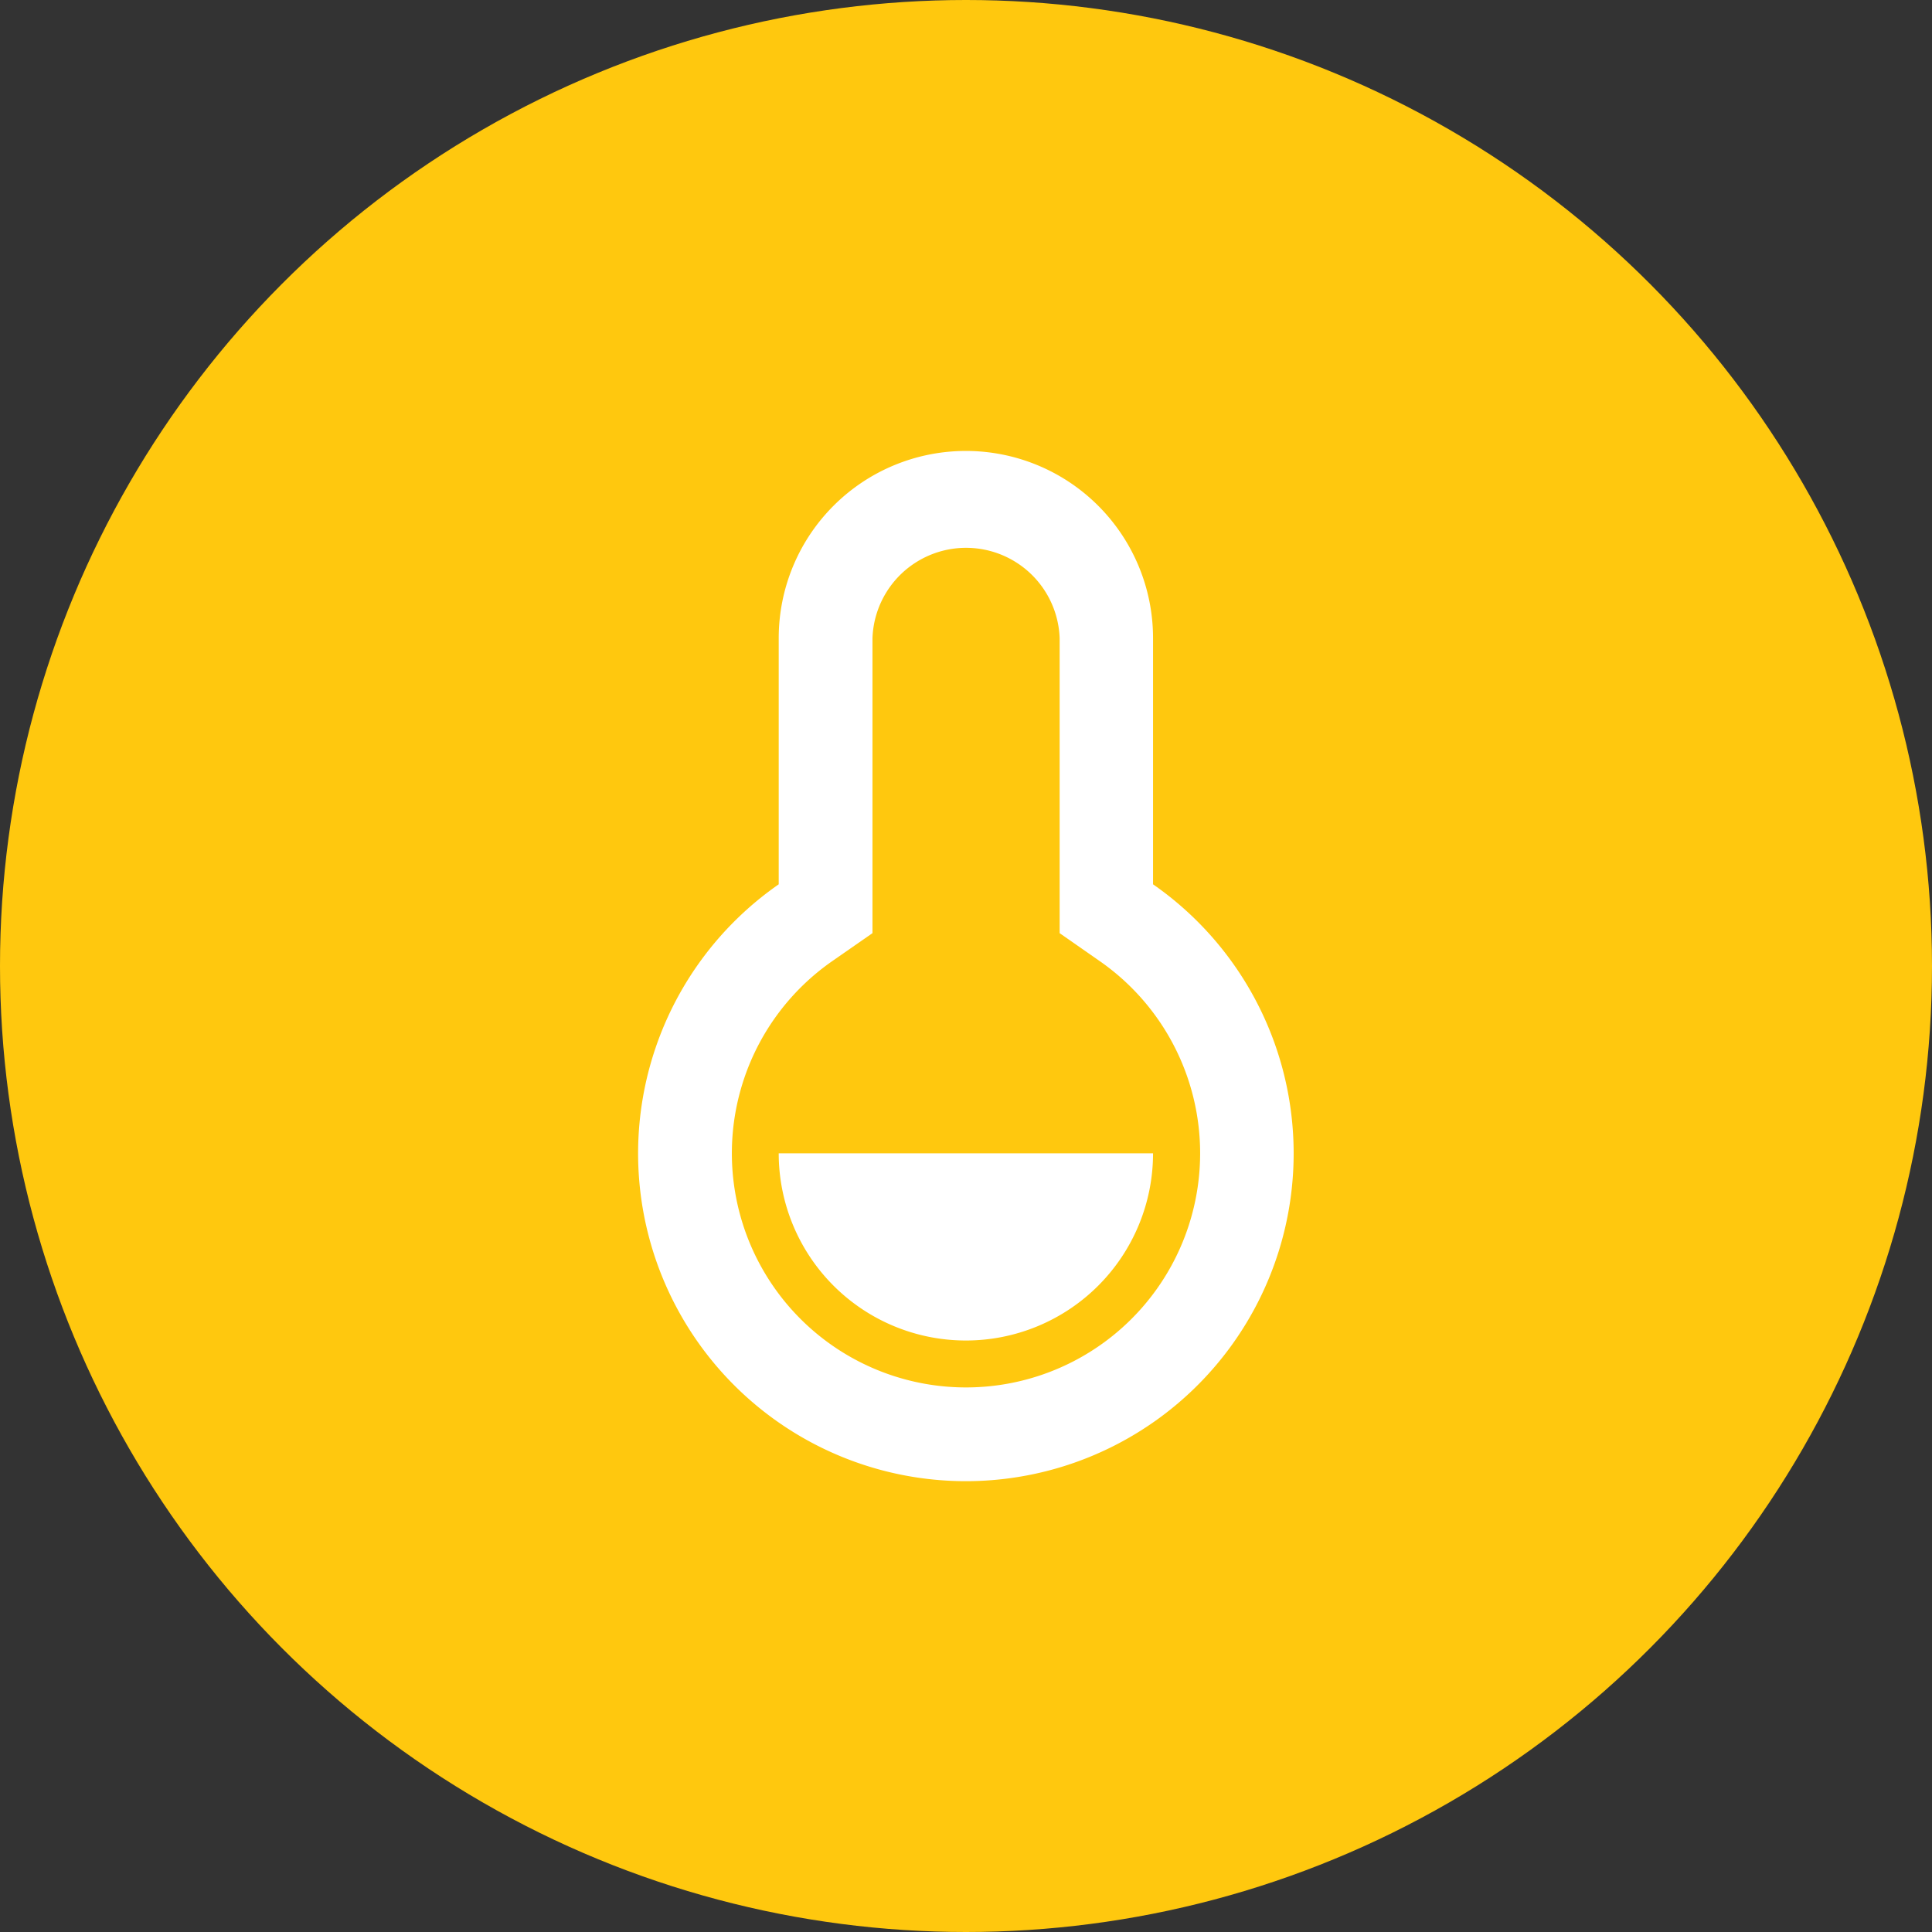 <svg xmlns="http://www.w3.org/2000/svg" width="32" height="32" viewBox="0 0 32 32">
  <rect x="0" y="0" width="32" height="32" fill="#333333" stroke="none"/>
  <g id="ic_temp" transform="translate(-0.287 -3.287)">
    <circle id="타원_30" data-name="타원 30" cx="16" cy="16" r="16" transform="translate(0.287 3.287)" fill="#ffc80e"/>
    <g id="그룹_157" data-name="그룹 157" transform="translate(6.98 9.98)">
      <path id="패스_197" data-name="패스 197" d="M0,0H18.614V18.614H0Z" fill="none"/>
      <path id="패스_198" data-name="패스 198" d="M7.327,4.1a3.1,3.1,0,0,1,6.2,0V8.178a5.429,5.429,0,1,1-6.2,0ZM8.214,9.45a3.878,3.878,0,1,0,4.43,0l-.664-.463V4.1a1.551,1.551,0,0,0-3.1,0V8.987Zm-.887,3.184h6.2a3.1,3.1,0,0,1-6.2,0Z" transform="translate(-1.122 -0.224)" fill="#fff"/>
    </g>
  </g>
</svg>
